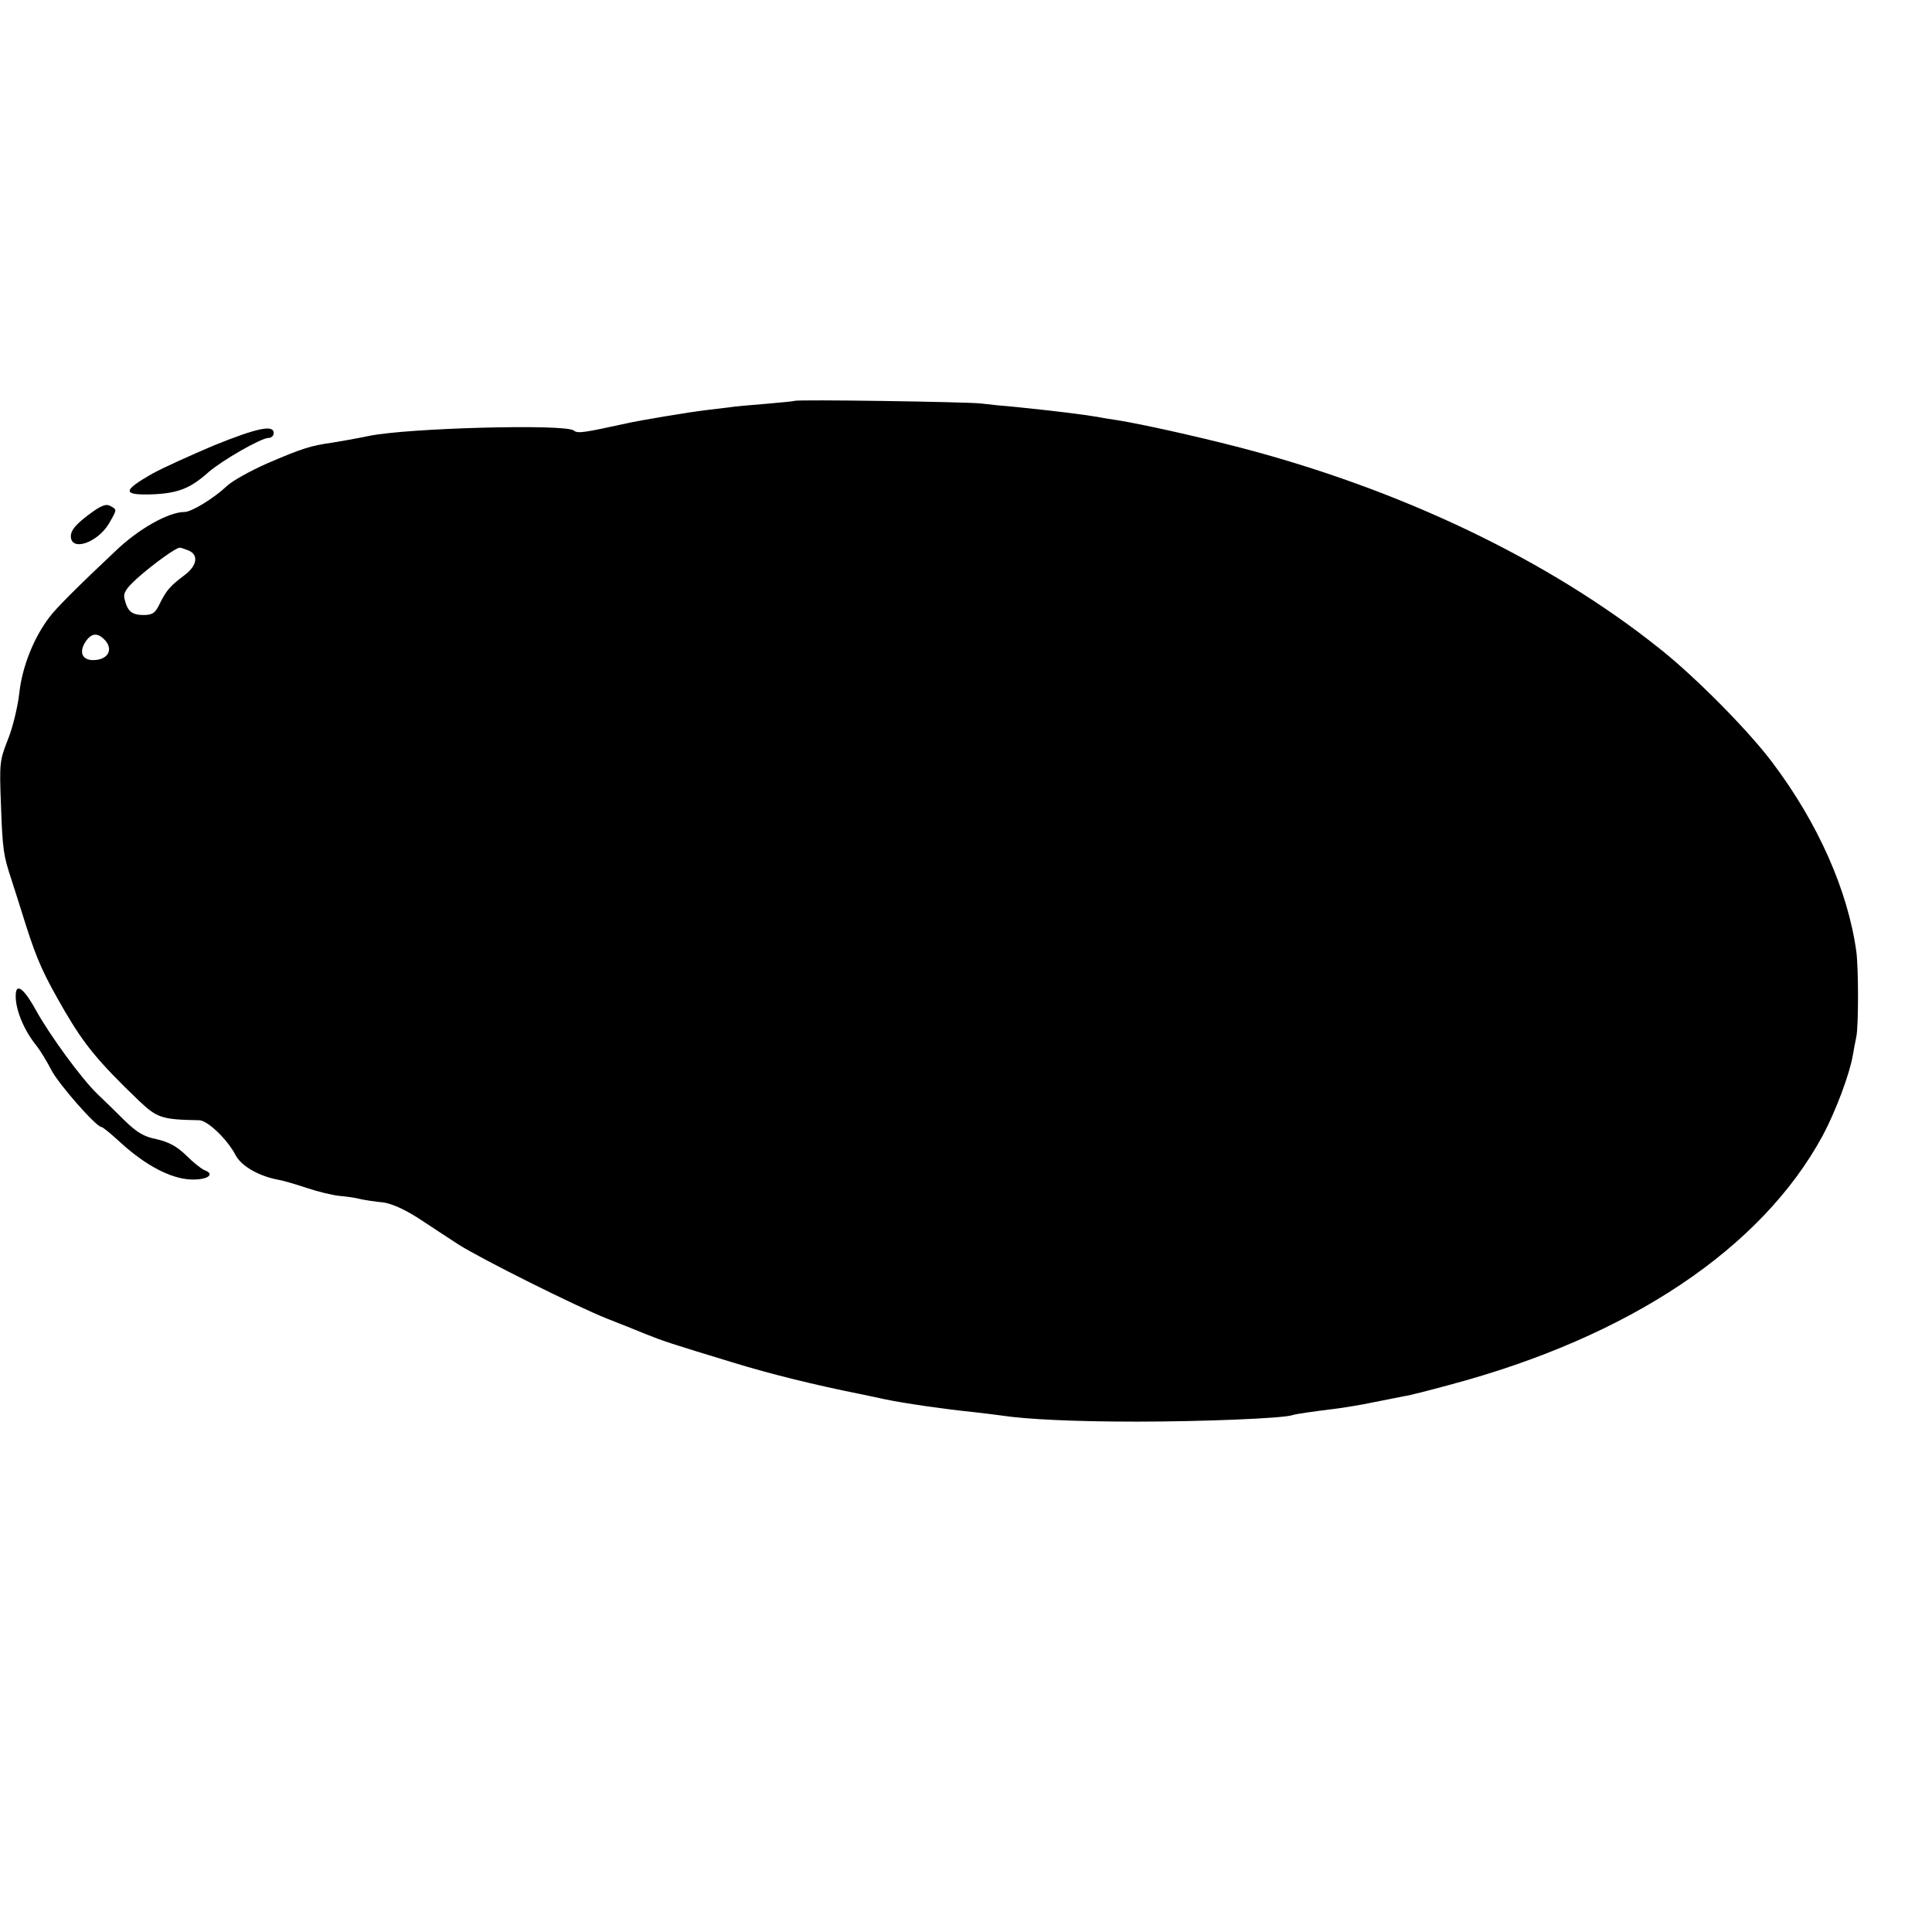 <?xml version="1.0" standalone="no"?>
<!DOCTYPE svg PUBLIC "-//W3C//DTD SVG 20010904//EN"
 "http://www.w3.org/TR/2001/REC-SVG-20010904/DTD/svg10.dtd">
<svg version="1.0" xmlns="http://www.w3.org/2000/svg"
 width="600pt" height="600pt" viewBox="0 0 600 600"
 preserveAspectRatio="xMidYMid meet">
<g transform="translate(0,600) scale(0.1,-0.1)"
fill="#000000" stroke="none">
<path d="M2468 4755 c-2 -1 -41 -5 -88 -9 -47 -4 -99 -8 -115 -11 -17 -2 -50
-6 -75 -9 -44 -5 -207 -32 -245 -41 -133 -29 -151 -32 -163 -22 -27 21 -518 8
-637 -17 -38 -8 -90 -17 -115 -21 -65 -9 -93 -18 -200 -64 -52 -23 -108 -54
-125 -70 -40 -38 -110 -81 -132 -81 -49 0 -142 -52 -213 -120 -116 -109 -186
-179 -206 -206 -49 -64 -85 -154 -94 -236 -5 -44 -21 -110 -36 -146 -25 -64
-26 -72 -21 -202 5 -141 8 -157 32 -230 8 -25 29 -90 46 -145 35 -109 54 -151
120 -265 61 -104 102 -155 230 -278 57 -54 71 -59 188 -61 26 -1 87 -59 113
-109 18 -34 73 -65 133 -76 17 -3 57 -15 90 -26 33 -11 78 -22 100 -24 22 -2
51 -6 65 -10 14 -3 45 -8 69 -10 28 -4 66 -21 110 -49 36 -24 93 -61 125 -82
71 -45 363 -191 461 -230 39 -15 93 -37 120 -48 55 -22 79 -30 270 -88 120
-37 260 -71 395 -98 30 -6 66 -14 80 -17 64 -13 182 -30 270 -39 36 -4 76 -9
90 -11 78 -12 230 -19 420 -19 199 0 454 10 483 20 12 4 61 11 142 21 22 3 72
11 110 19 39 8 82 16 96 19 15 2 78 18 140 35 560 149 970 424 1160 775 40 75
83 190 93 248 3 18 8 44 11 58 7 33 7 214 0 265 -26 189 -119 399 -260 586
-73 98 -239 266 -350 354 -345 276 -807 497 -1315 628 -129 33 -294 70 -370
82 -19 3 -46 7 -60 10 -47 8 -137 19 -254 31 -37 3 -87 8 -110 11 -45 5 -573
13 -578 8z m-1884 -464 c34 -13 29 -48 -12 -78 -44 -33 -56 -47 -77 -90 -13
-27 -22 -33 -49 -33 -36 0 -50 11 -59 49 -5 19 3 32 39 65 47 42 122 97 133
95 3 0 15 -4 25 -8z m-260 -277 c30 -30 12 -64 -35 -64 -34 0 -44 25 -24 56
18 28 37 30 59 8z"/>
<path d="M665 4617 c-71 -30 -157 -69 -190 -87 -97 -55 -97 -69 4 -65 76 4
113 19 169 69 43 37 163 106 186 106 9 0 16 7 16 15 0 27 -51 16 -185 -38z"/>
<path d="M272 4399 c-38 -29 -52 -47 -52 -64 0 -49 83 -21 119 40 25 44 25 42
3 54 -14 7 -29 1 -70 -30z"/>
<path d="M49 2913 c-3 -43 23 -109 63 -159 13 -16 34 -51 48 -78 23 -44 139
-176 155 -176 4 0 31 -22 60 -49 78 -71 155 -111 217 -114 52 -2 78 16 43 29
-10 4 -35 24 -57 46 -29 28 -53 41 -91 50 -41 8 -62 21 -102 60 -27 27 -65 64
-83 81 -49 47 -148 183 -190 259 -36 66 -61 86 -63 51z"/>
</g>
</svg>
